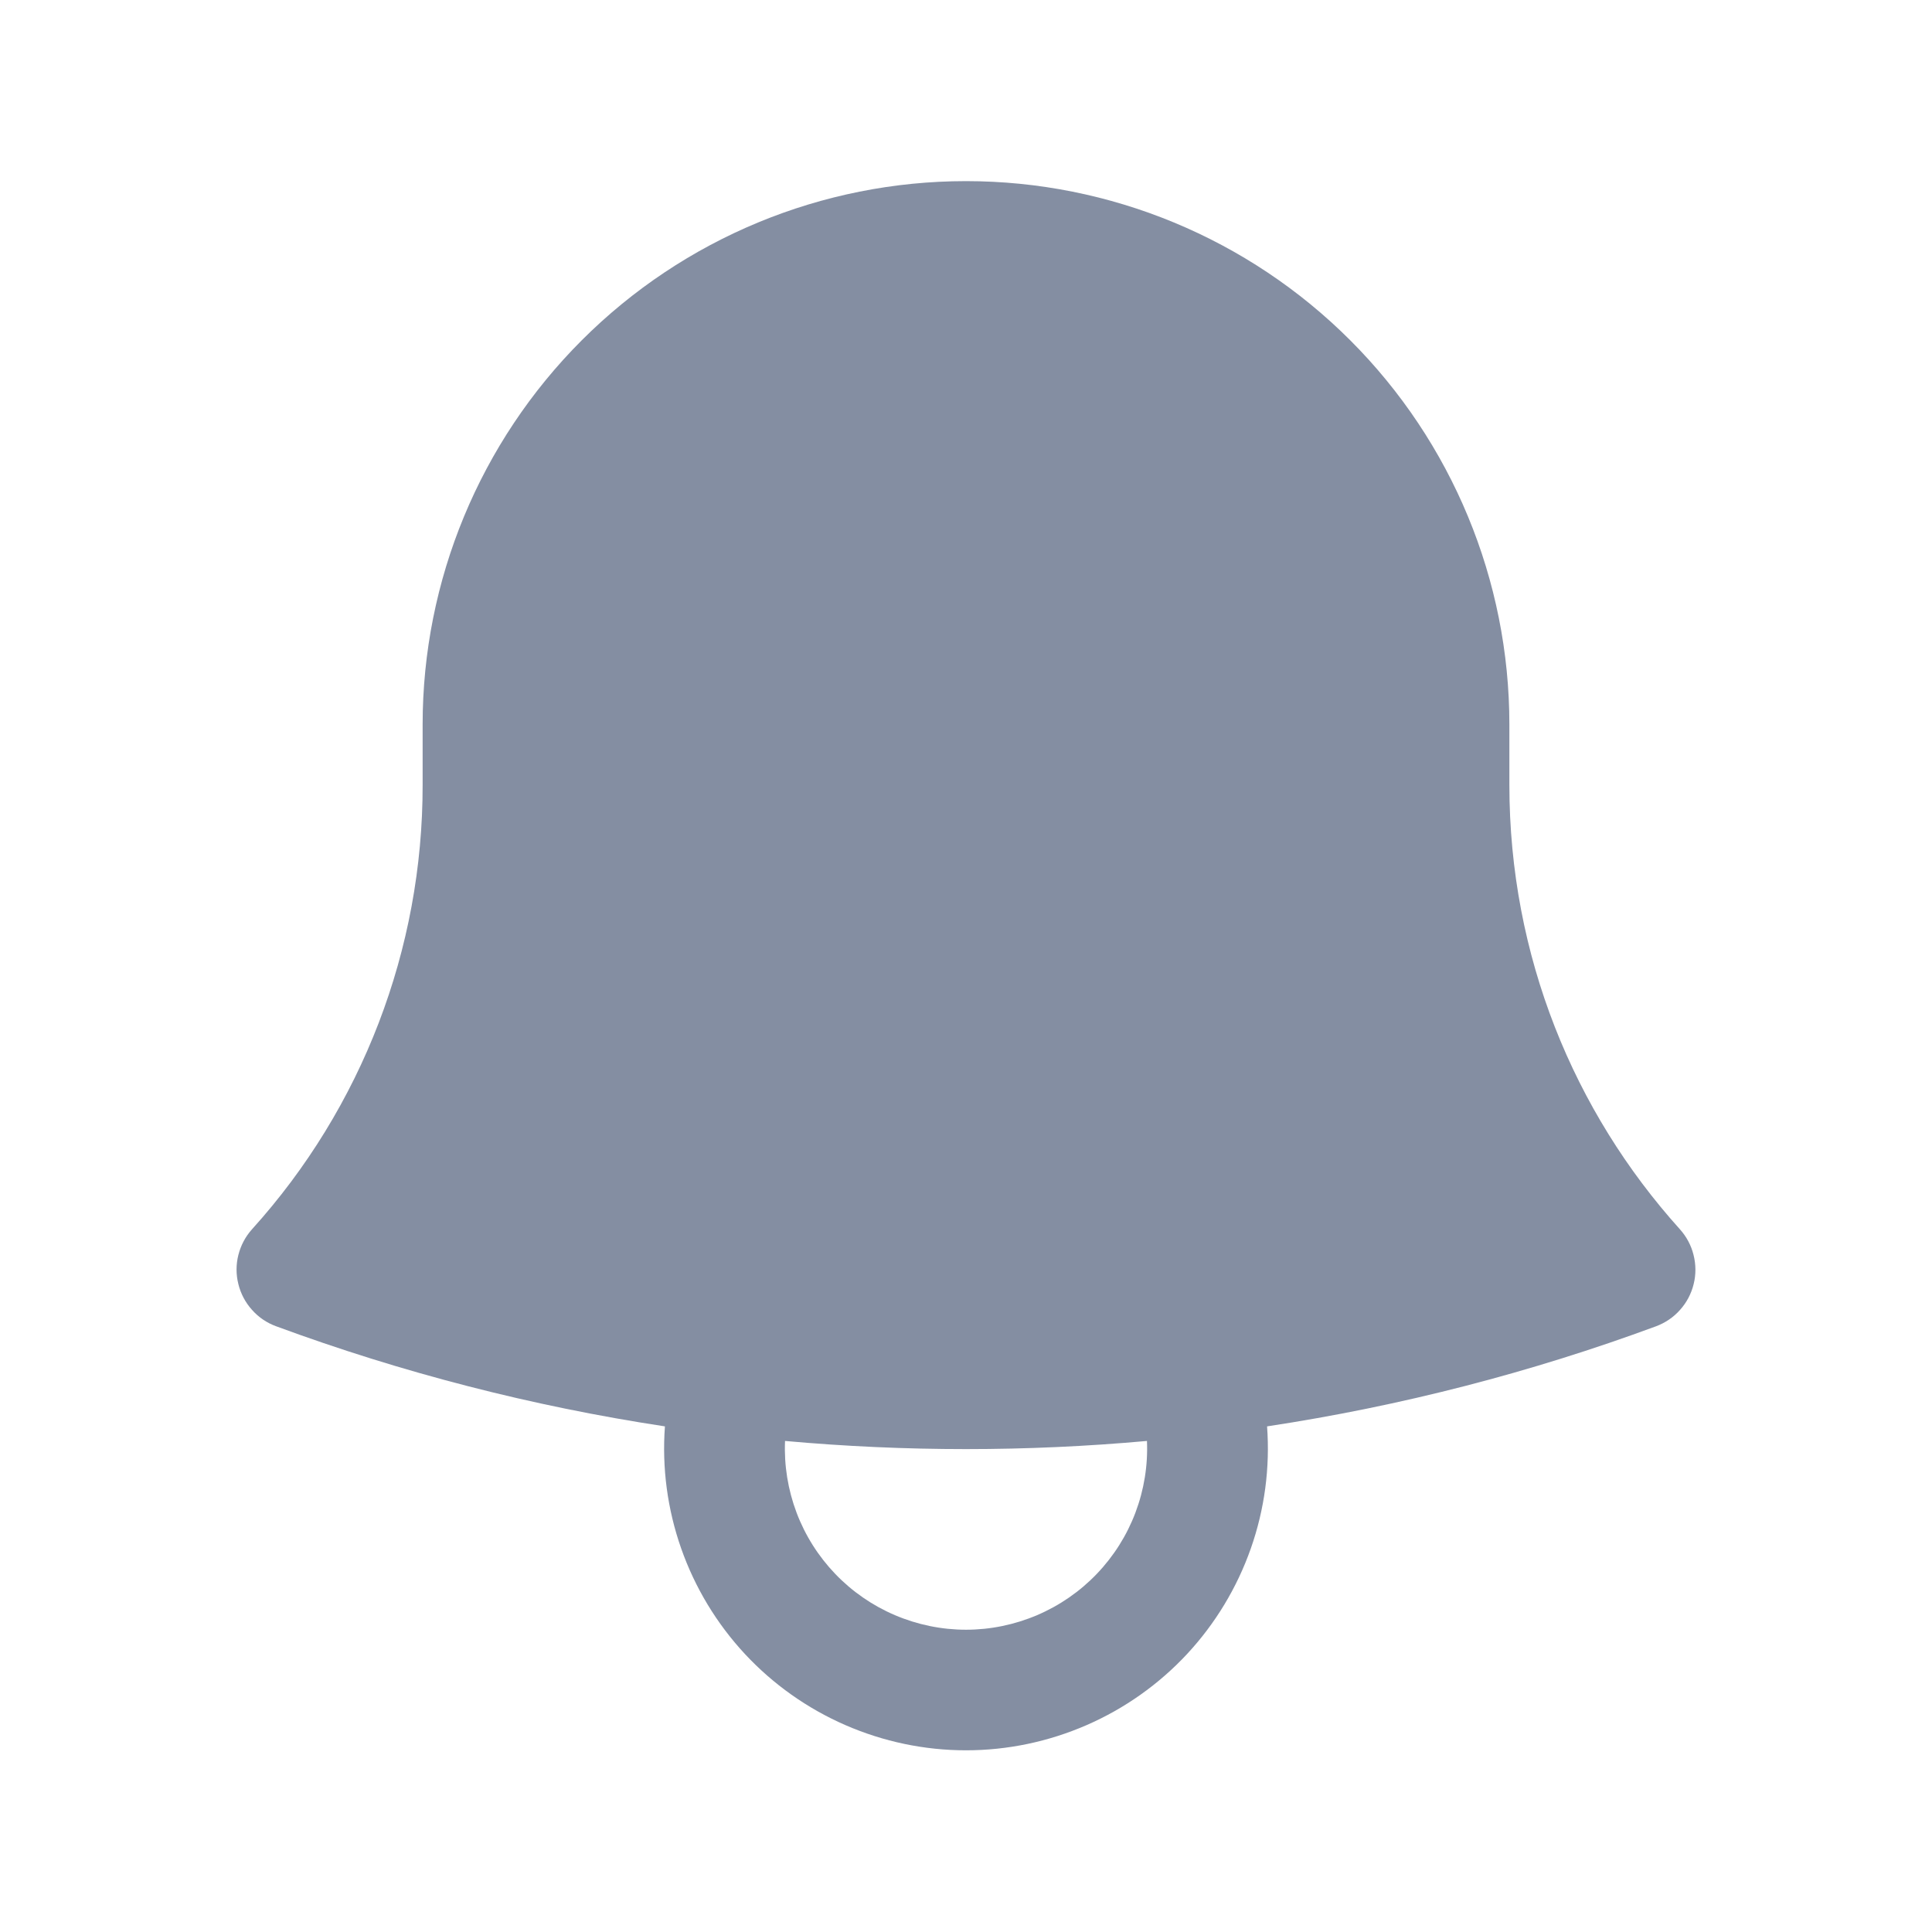 <svg width="24" height="24" viewBox="0 0 24 24" fill="none" xmlns="http://www.w3.org/2000/svg">
<path fill-rule="evenodd" clip-rule="evenodd" d="M5.25 9C5.25 7.21 5.961 5.493 7.227 4.227C8.493 2.961 10.21 2.25 12 2.25C13.79 2.25 15.507 2.961 16.773 4.227C18.039 5.493 18.75 7.21 18.75 9V9.75C18.75 11.873 19.55 13.807 20.868 15.27C20.95 15.361 21.009 15.471 21.038 15.59C21.068 15.708 21.069 15.833 21.039 15.952C21.01 16.071 20.952 16.181 20.87 16.272C20.789 16.364 20.686 16.433 20.571 16.476C19.027 17.046 17.411 17.466 15.74 17.719C15.778 18.233 15.709 18.75 15.538 19.236C15.367 19.722 15.098 20.168 14.747 20.546C14.396 20.923 13.971 21.224 13.498 21.43C13.025 21.636 12.515 21.743 12 21.743C11.485 21.743 10.975 21.636 10.502 21.43C10.029 21.224 9.604 20.923 9.253 20.546C8.902 20.168 8.633 19.722 8.462 19.236C8.291 18.75 8.222 18.233 8.26 17.719C6.612 17.469 4.993 17.052 3.429 16.475C3.314 16.433 3.211 16.363 3.13 16.271C3.048 16.18 2.99 16.07 2.961 15.951C2.931 15.833 2.931 15.708 2.961 15.59C2.991 15.471 3.049 15.361 3.131 15.27C4.498 13.757 5.253 11.789 5.25 9.75V9ZM9.752 17.9C9.739 18.203 9.788 18.506 9.895 18.79C10.002 19.074 10.166 19.333 10.376 19.552C10.586 19.771 10.838 19.945 11.117 20.064C11.396 20.183 11.697 20.245 12 20.245C12.303 20.245 12.604 20.183 12.883 20.064C13.162 19.945 13.414 19.771 13.624 19.552C13.834 19.333 13.998 19.074 14.105 18.79C14.212 18.506 14.261 18.203 14.248 17.9C12.752 18.035 11.248 18.035 9.752 17.9Z" fill="#848EA2"/>
</svg>
